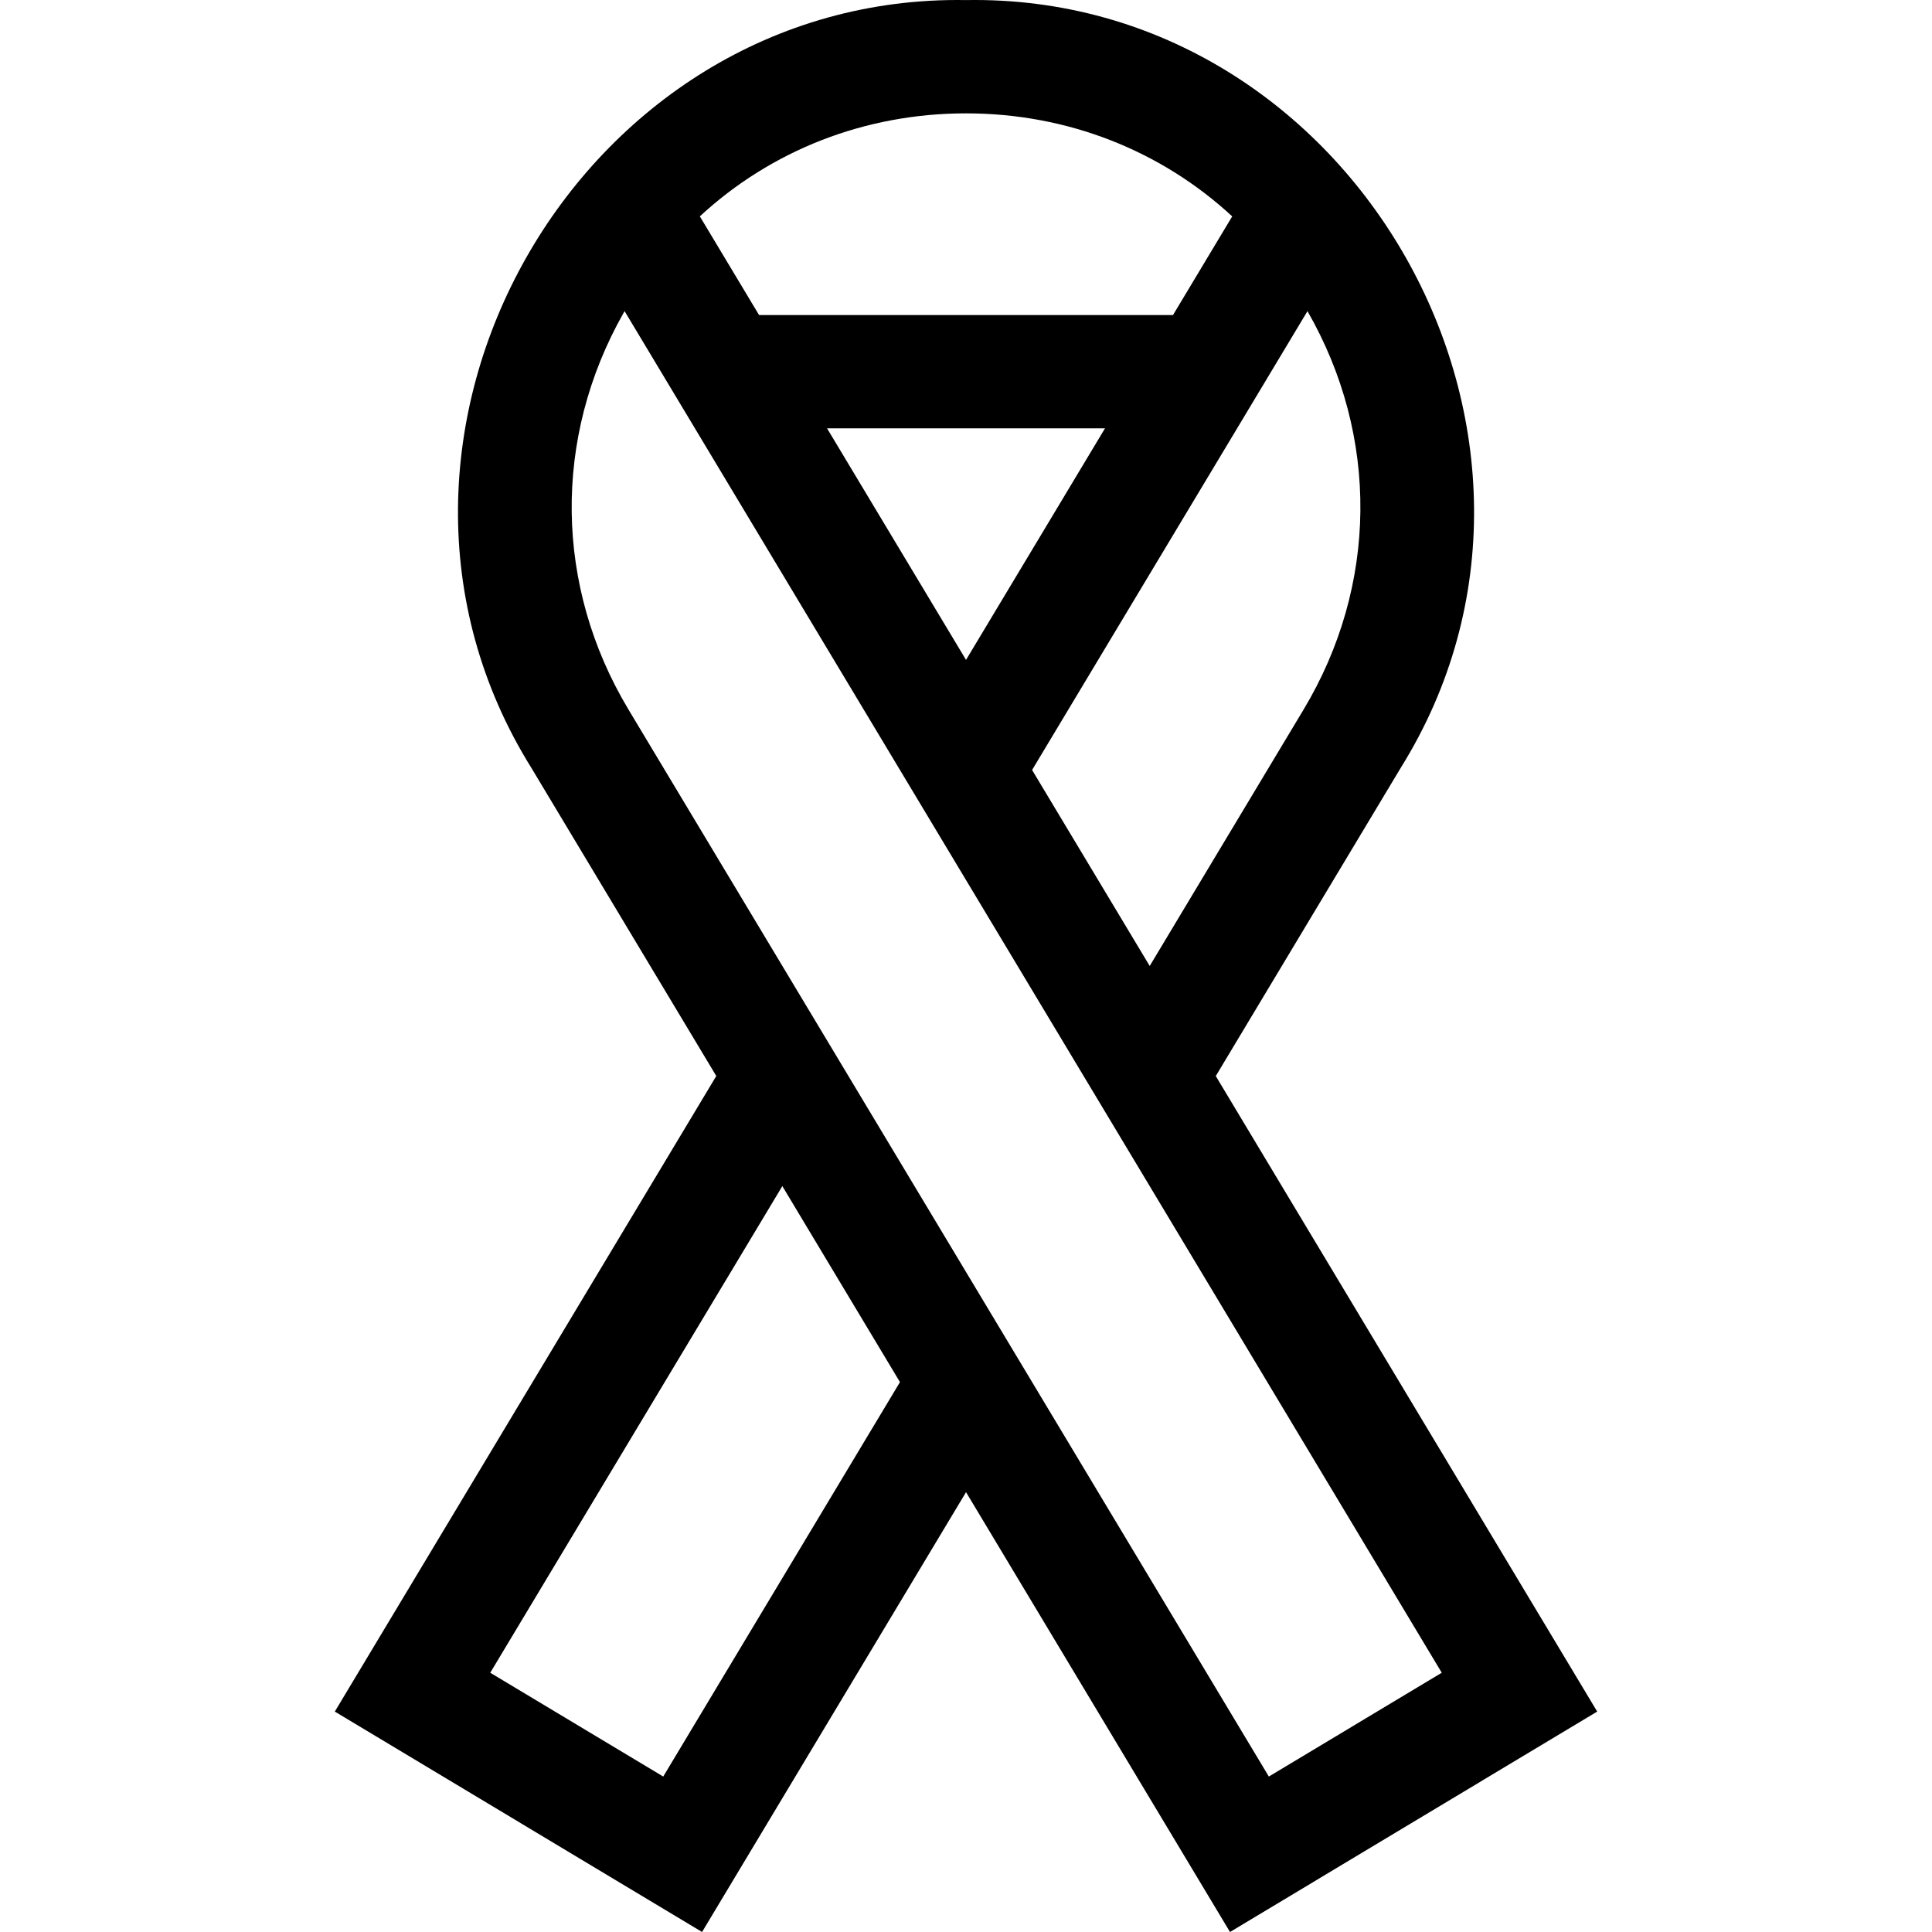 <svg id="Capa_1" enable-background="new 0 0 511.6 511.6" height="512" viewBox="0 0 511.6 511.6" width="512" xmlns="http://www.w3.org/2000/svg"><g><path d="m422.941 453.23-101-168.289 48.973-81.604c54.395-87.265-12.284-205.064-115.106-203.318-102.813-1.738-169.51 116.055-115.1 203.32-.002-.001 48.966 81.592 48.966 81.592l-101.014 168.3 97.248 58.368 69.902-116.469 69.899 116.47zm-247.318 17.208-45.803-27.491 77.344-128.862 31.149 51.9zm169.568-282.539-40.744 67.893-31.148-51.899 72.922-121.501c19.054 33.159 18.654 72.724-1.03 105.507zm-126.184-74.47h73.598l-36.799 61.314zm36.803-83.411c26.85 0 51.629 9.853 70.483 27.281l-15.683 26.13h-109.607l-15.687-26.139c18.854-17.43 43.641-27.272 70.494-27.272zm-90.715 52.887c.097-.171.196-.345.294-.517l216.392 360.56-45.79 27.488-169.562-282.536c-19.583-32.628-20.081-71.879-1.334-104.995z"/></g></svg>